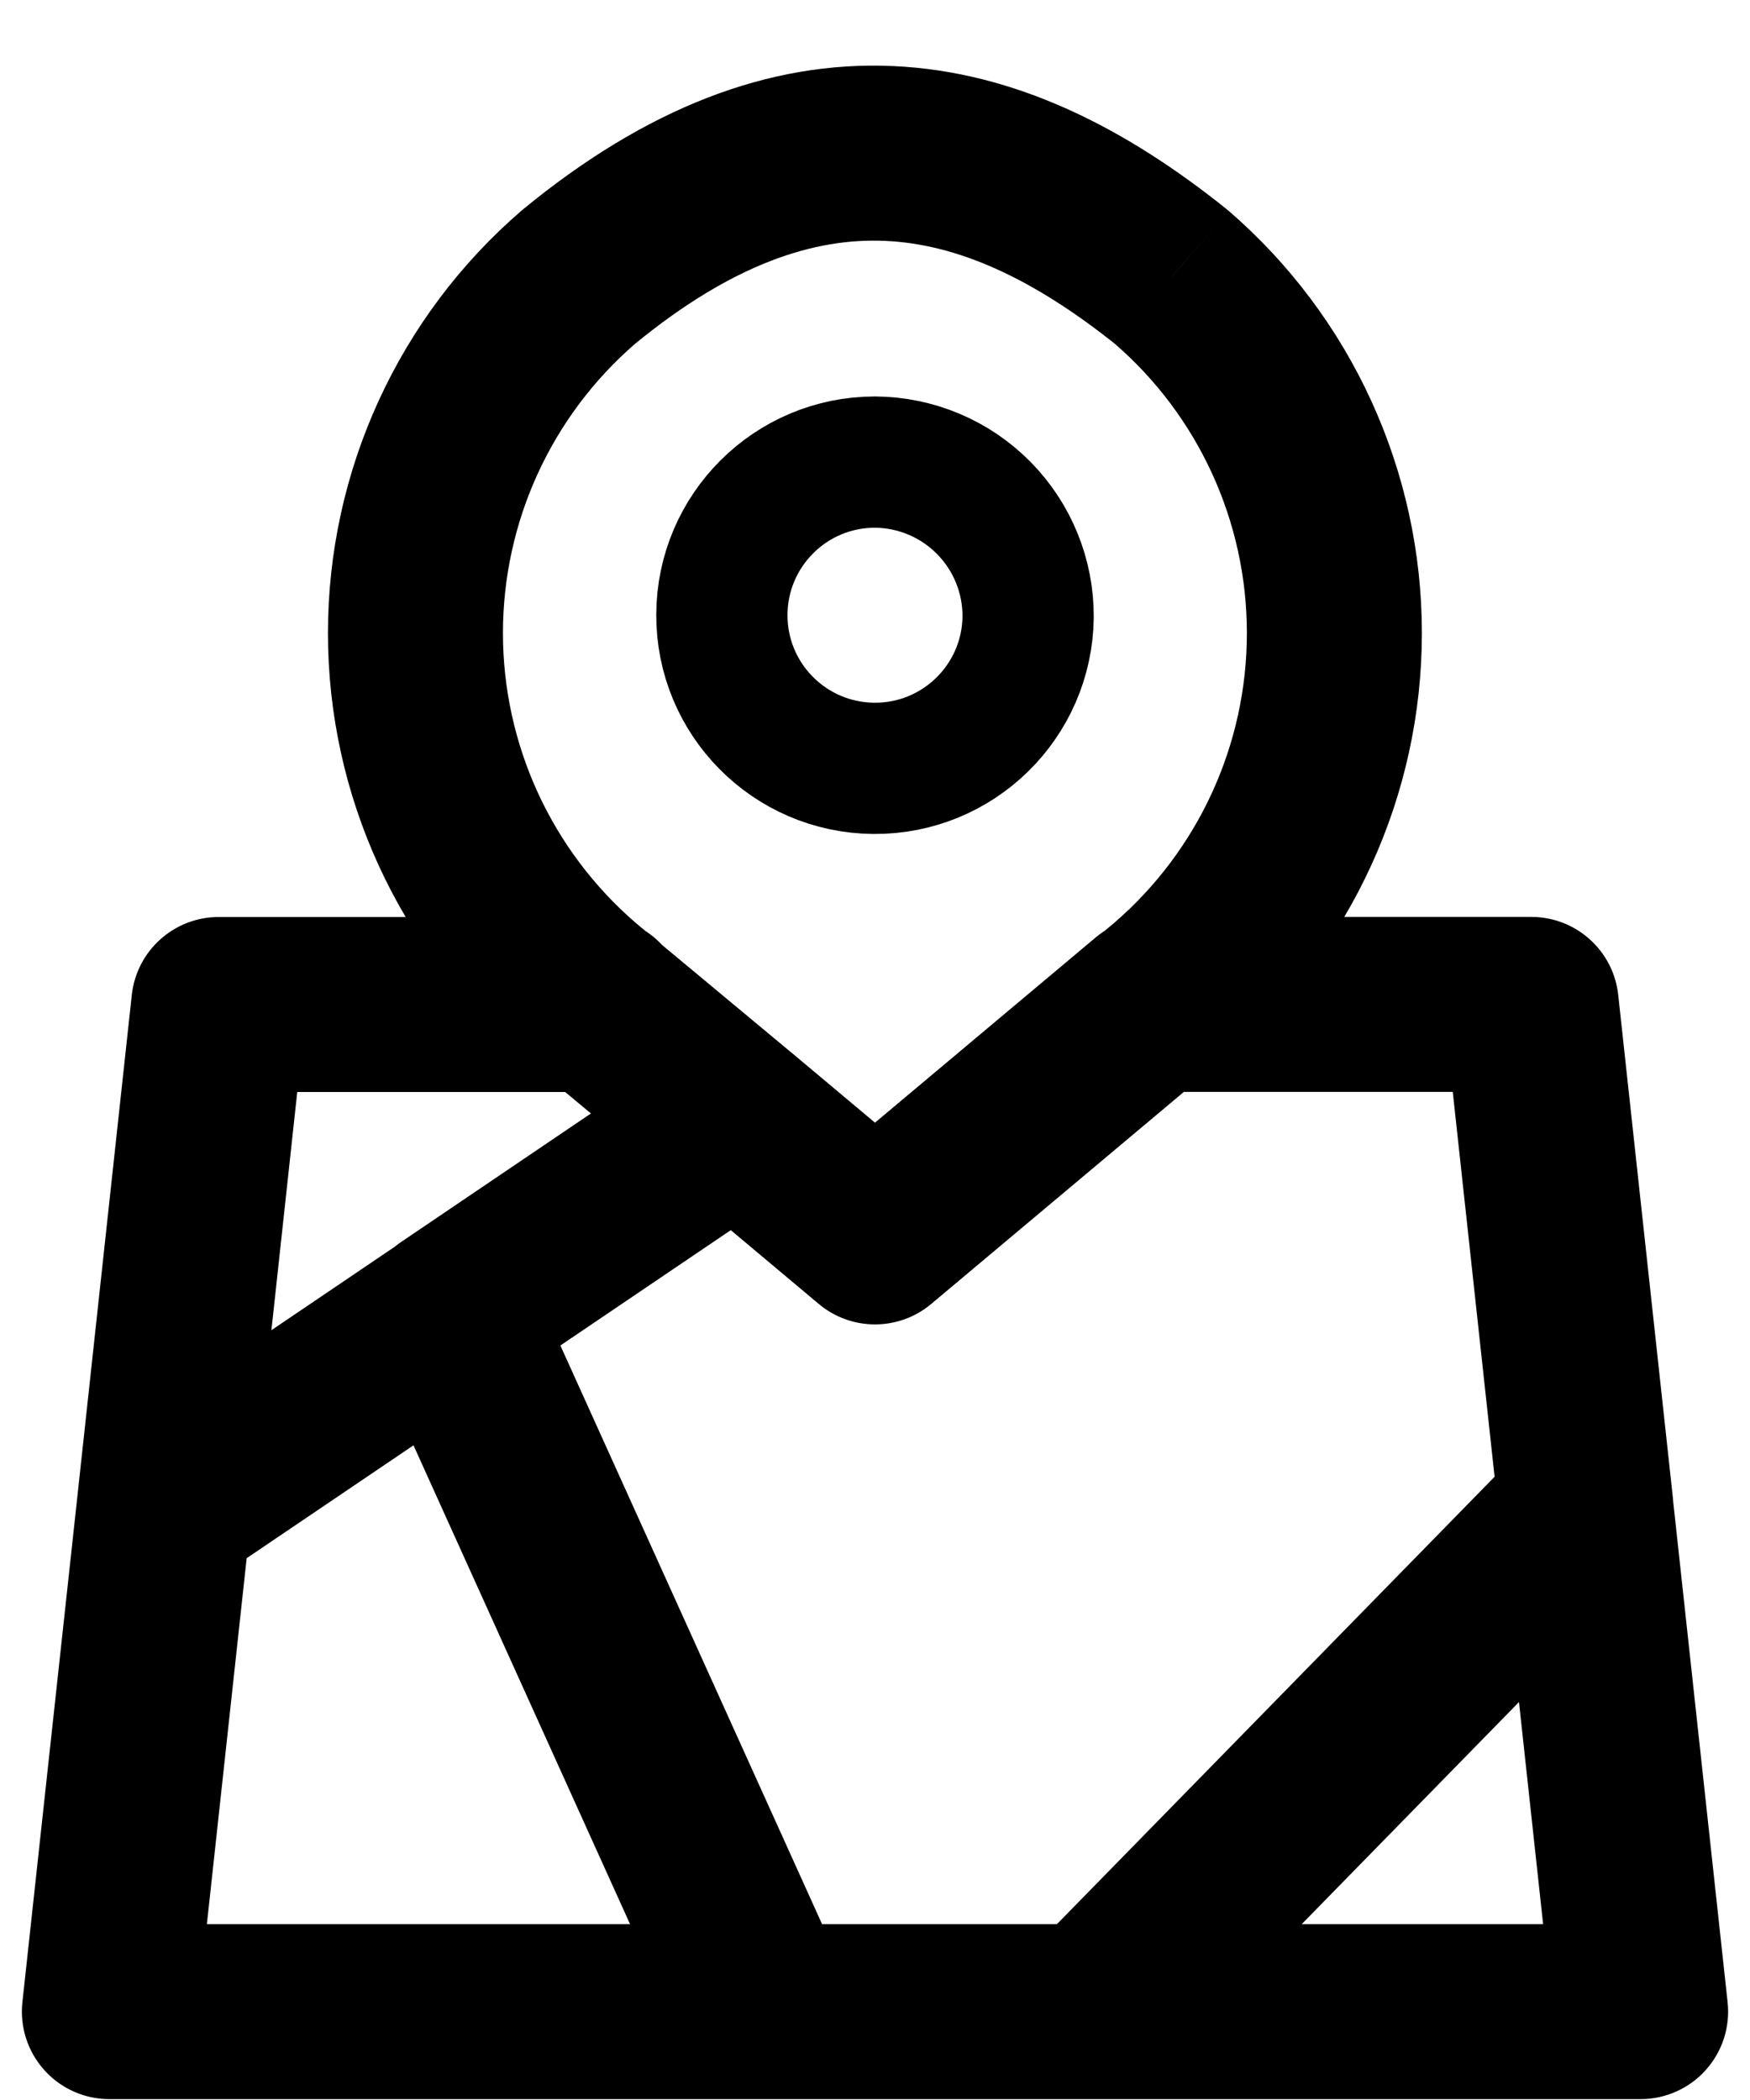 <svg width="20" height="24" viewBox="0 0 20 24" fill="none" xmlns="http://www.w3.org/2000/svg">
<path fill-rule="evenodd" clip-rule="evenodd" d="M11.75 7.053C11.738 8.016 10.95 8.789 9.986 8.781C9.022 8.773 8.246 7.988 8.25 7.024C8.254 6.061 9.036 5.281 10 5.281C10.467 5.284 10.914 5.472 11.242 5.804C11.57 6.136 11.753 6.585 11.75 7.053V7.053Z" stroke="black" stroke-width="1.5" stroke-linecap="round" stroke-linejoin="round"/>
<path d="M6.834 12.48C7.386 12.48 7.834 12.032 7.834 11.48C7.834 10.928 7.386 10.48 6.834 10.48V12.48ZM2.5 11.48V10.48C1.989 10.48 1.561 10.865 1.506 11.372L2.5 11.48ZM0.881 17.132C0.821 17.681 1.218 18.175 1.767 18.234C2.316 18.294 2.81 17.897 2.869 17.348L0.881 17.132ZM6.192 12.257C6.615 12.611 7.246 12.555 7.601 12.132C7.955 11.708 7.899 11.078 7.476 10.723L6.192 12.257ZM6.611 11.304L5.958 12.061C5.962 12.064 5.965 12.067 5.969 12.07L6.611 11.304ZM6.611 3.166L5.976 2.394C5.97 2.399 5.964 2.404 5.958 2.409L6.611 3.166ZM13.387 3.166L14.041 2.409C14.032 2.401 14.023 2.394 14.013 2.386L13.387 3.166ZM13.387 11.304L14.029 12.07C14.033 12.067 14.037 12.064 14.041 12.061L13.387 11.304ZM12.523 10.723C12.1 11.078 12.044 11.708 12.398 12.132C12.753 12.555 13.383 12.611 13.807 12.257L12.523 10.723ZM7.472 10.721C7.047 10.368 6.417 10.426 6.064 10.851C5.711 11.275 5.768 11.905 6.193 12.259L7.472 10.721ZM7.777 13.576C8.201 13.93 8.832 13.872 9.185 13.447C9.538 13.022 9.48 12.392 9.056 12.039L7.777 13.576ZM13.166 10.479C12.614 10.479 12.166 10.926 12.166 11.479C12.166 12.031 12.614 12.479 13.166 12.479V10.479ZM17.5 11.479L18.494 11.371C18.439 10.863 18.011 10.479 17.5 10.479V11.479ZM17.131 17.337C17.191 17.886 17.684 18.283 18.233 18.223C18.782 18.163 19.179 17.67 19.119 17.121L17.131 17.337ZM13.809 12.245C14.232 11.89 14.287 11.259 13.932 10.836C13.577 10.413 12.946 10.358 12.523 10.713L13.809 12.245ZM10 14.136L9.357 14.902C9.729 15.214 10.271 15.214 10.643 14.902L10 14.136ZM9.059 12.041C8.636 11.686 8.005 11.742 7.65 12.165C7.295 12.588 7.35 13.219 7.774 13.574L9.059 12.041ZM2.869 17.348C2.929 16.799 2.532 16.305 1.983 16.246C1.434 16.186 0.941 16.583 0.881 17.132L2.869 17.348ZM1.25 22.99L0.256 22.882C0.225 23.164 0.316 23.446 0.506 23.658C0.695 23.869 0.966 23.99 1.25 23.99V22.99ZM8.75 23.99C9.302 23.99 9.75 23.542 9.75 22.99C9.75 22.438 9.302 21.99 8.75 21.99V23.99ZM1.315 16.412C0.857 16.721 0.737 17.343 1.047 17.8C1.356 18.258 1.978 18.378 2.435 18.068L1.315 16.412ZM5.707 15.854C6.164 15.545 6.284 14.923 5.974 14.466C5.665 14.008 5.043 13.889 4.586 14.198L5.707 15.854ZM8.977 13.636C9.434 13.326 9.554 12.704 9.244 12.247C8.935 11.79 8.313 11.67 7.856 11.979L8.977 13.636ZM4.586 14.193C4.128 14.503 4.009 15.124 4.318 15.582C4.628 16.039 5.25 16.159 5.707 15.849L4.586 14.193ZM6.057 14.609C5.83 14.106 5.237 13.883 4.734 14.11C4.231 14.338 4.008 14.93 4.235 15.433L6.057 14.609ZM7.839 23.402C8.066 23.905 8.659 24.129 9.162 23.901C9.665 23.674 9.889 23.081 9.661 22.578L7.839 23.402ZM8.75 21.99C8.198 21.99 7.75 22.438 7.75 22.99C7.75 23.542 8.198 23.99 8.75 23.99V21.99ZM12.5 23.99C13.052 23.99 13.5 23.542 13.5 22.99C13.5 22.438 13.052 21.99 12.5 21.99V23.99ZM12.5 21.99C11.948 21.99 11.5 22.438 11.5 22.99C11.5 23.542 11.948 23.99 12.5 23.99V21.99ZM18.75 22.99V23.99C19.034 23.99 19.305 23.869 19.494 23.658C19.684 23.446 19.775 23.164 19.744 22.882L18.75 22.99ZM19.119 17.132C19.059 16.583 18.566 16.186 18.017 16.246C17.468 16.305 17.071 16.799 17.131 17.348L19.119 17.132ZM11.785 22.291C11.399 22.686 11.406 23.319 11.801 23.705C12.195 24.091 12.829 24.084 13.215 23.689L11.785 22.291ZM18.84 17.939C19.226 17.544 19.219 16.911 18.824 16.525C18.43 16.139 17.796 16.146 17.41 16.541L18.84 17.939ZM6.834 10.48H2.5V12.48H6.834V10.48ZM1.506 11.372L0.881 17.132L2.869 17.348L3.494 11.588L1.506 11.372ZM7.476 10.723L7.253 10.537L5.969 12.07L6.192 12.257L7.476 10.723ZM7.265 10.547C6.302 9.716 5.748 8.507 5.748 7.235H3.748C3.748 9.088 4.555 10.85 5.958 12.061L7.265 10.547ZM5.748 7.235C5.748 5.963 6.302 4.754 7.265 3.923L5.958 2.409C4.555 3.62 3.748 5.382 3.748 7.235H5.748ZM7.246 3.939C8.378 3.008 9.313 2.717 10.116 2.753C10.939 2.789 11.801 3.176 12.762 3.946L14.013 2.386C12.873 1.472 11.612 0.817 10.205 0.755C8.778 0.691 7.375 1.243 5.976 2.394L7.246 3.939ZM12.734 3.923C13.697 4.754 14.25 5.963 14.25 7.235H16.25C16.25 5.382 15.444 3.62 14.041 2.409L12.734 3.923ZM14.25 7.235C14.25 8.507 13.697 9.716 12.734 10.547L14.041 12.061C15.444 10.85 16.25 9.088 16.25 7.235H14.25ZM12.746 10.537L12.523 10.723L13.807 12.257L14.029 12.07L12.746 10.537ZM6.193 12.259L7.777 13.576L9.056 12.039L7.472 10.721L6.193 12.259ZM13.166 12.479H17.5V10.479H13.166V12.479ZM16.506 11.587L17.131 17.337L19.119 17.121L18.494 11.371L16.506 11.587ZM12.523 10.713L9.357 13.37L10.643 14.902L13.809 12.245L12.523 10.713ZM10.643 13.37L9.059 12.041L7.774 13.574L9.357 14.902L10.643 13.37ZM0.881 17.132L0.256 22.882L2.244 23.098L2.869 17.348L0.881 17.132ZM1.25 23.99H8.75V21.99H1.25V23.99ZM2.435 18.068L5.707 15.854L4.586 14.198L1.315 16.412L2.435 18.068ZM7.856 11.979L4.586 14.193L5.707 15.849L8.977 13.636L7.856 11.979ZM4.235 15.433L7.839 23.402L9.661 22.578L6.057 14.609L4.235 15.433ZM8.75 23.99H12.5V21.99H8.75V23.99ZM12.5 23.99H18.75V21.99H12.5V23.99ZM19.744 22.882L19.119 17.132L17.131 17.348L17.756 23.098L19.744 22.882ZM13.215 23.689L18.84 17.939L17.41 16.541L11.785 22.291L13.215 23.689Z" fill="black"/>
</svg>
